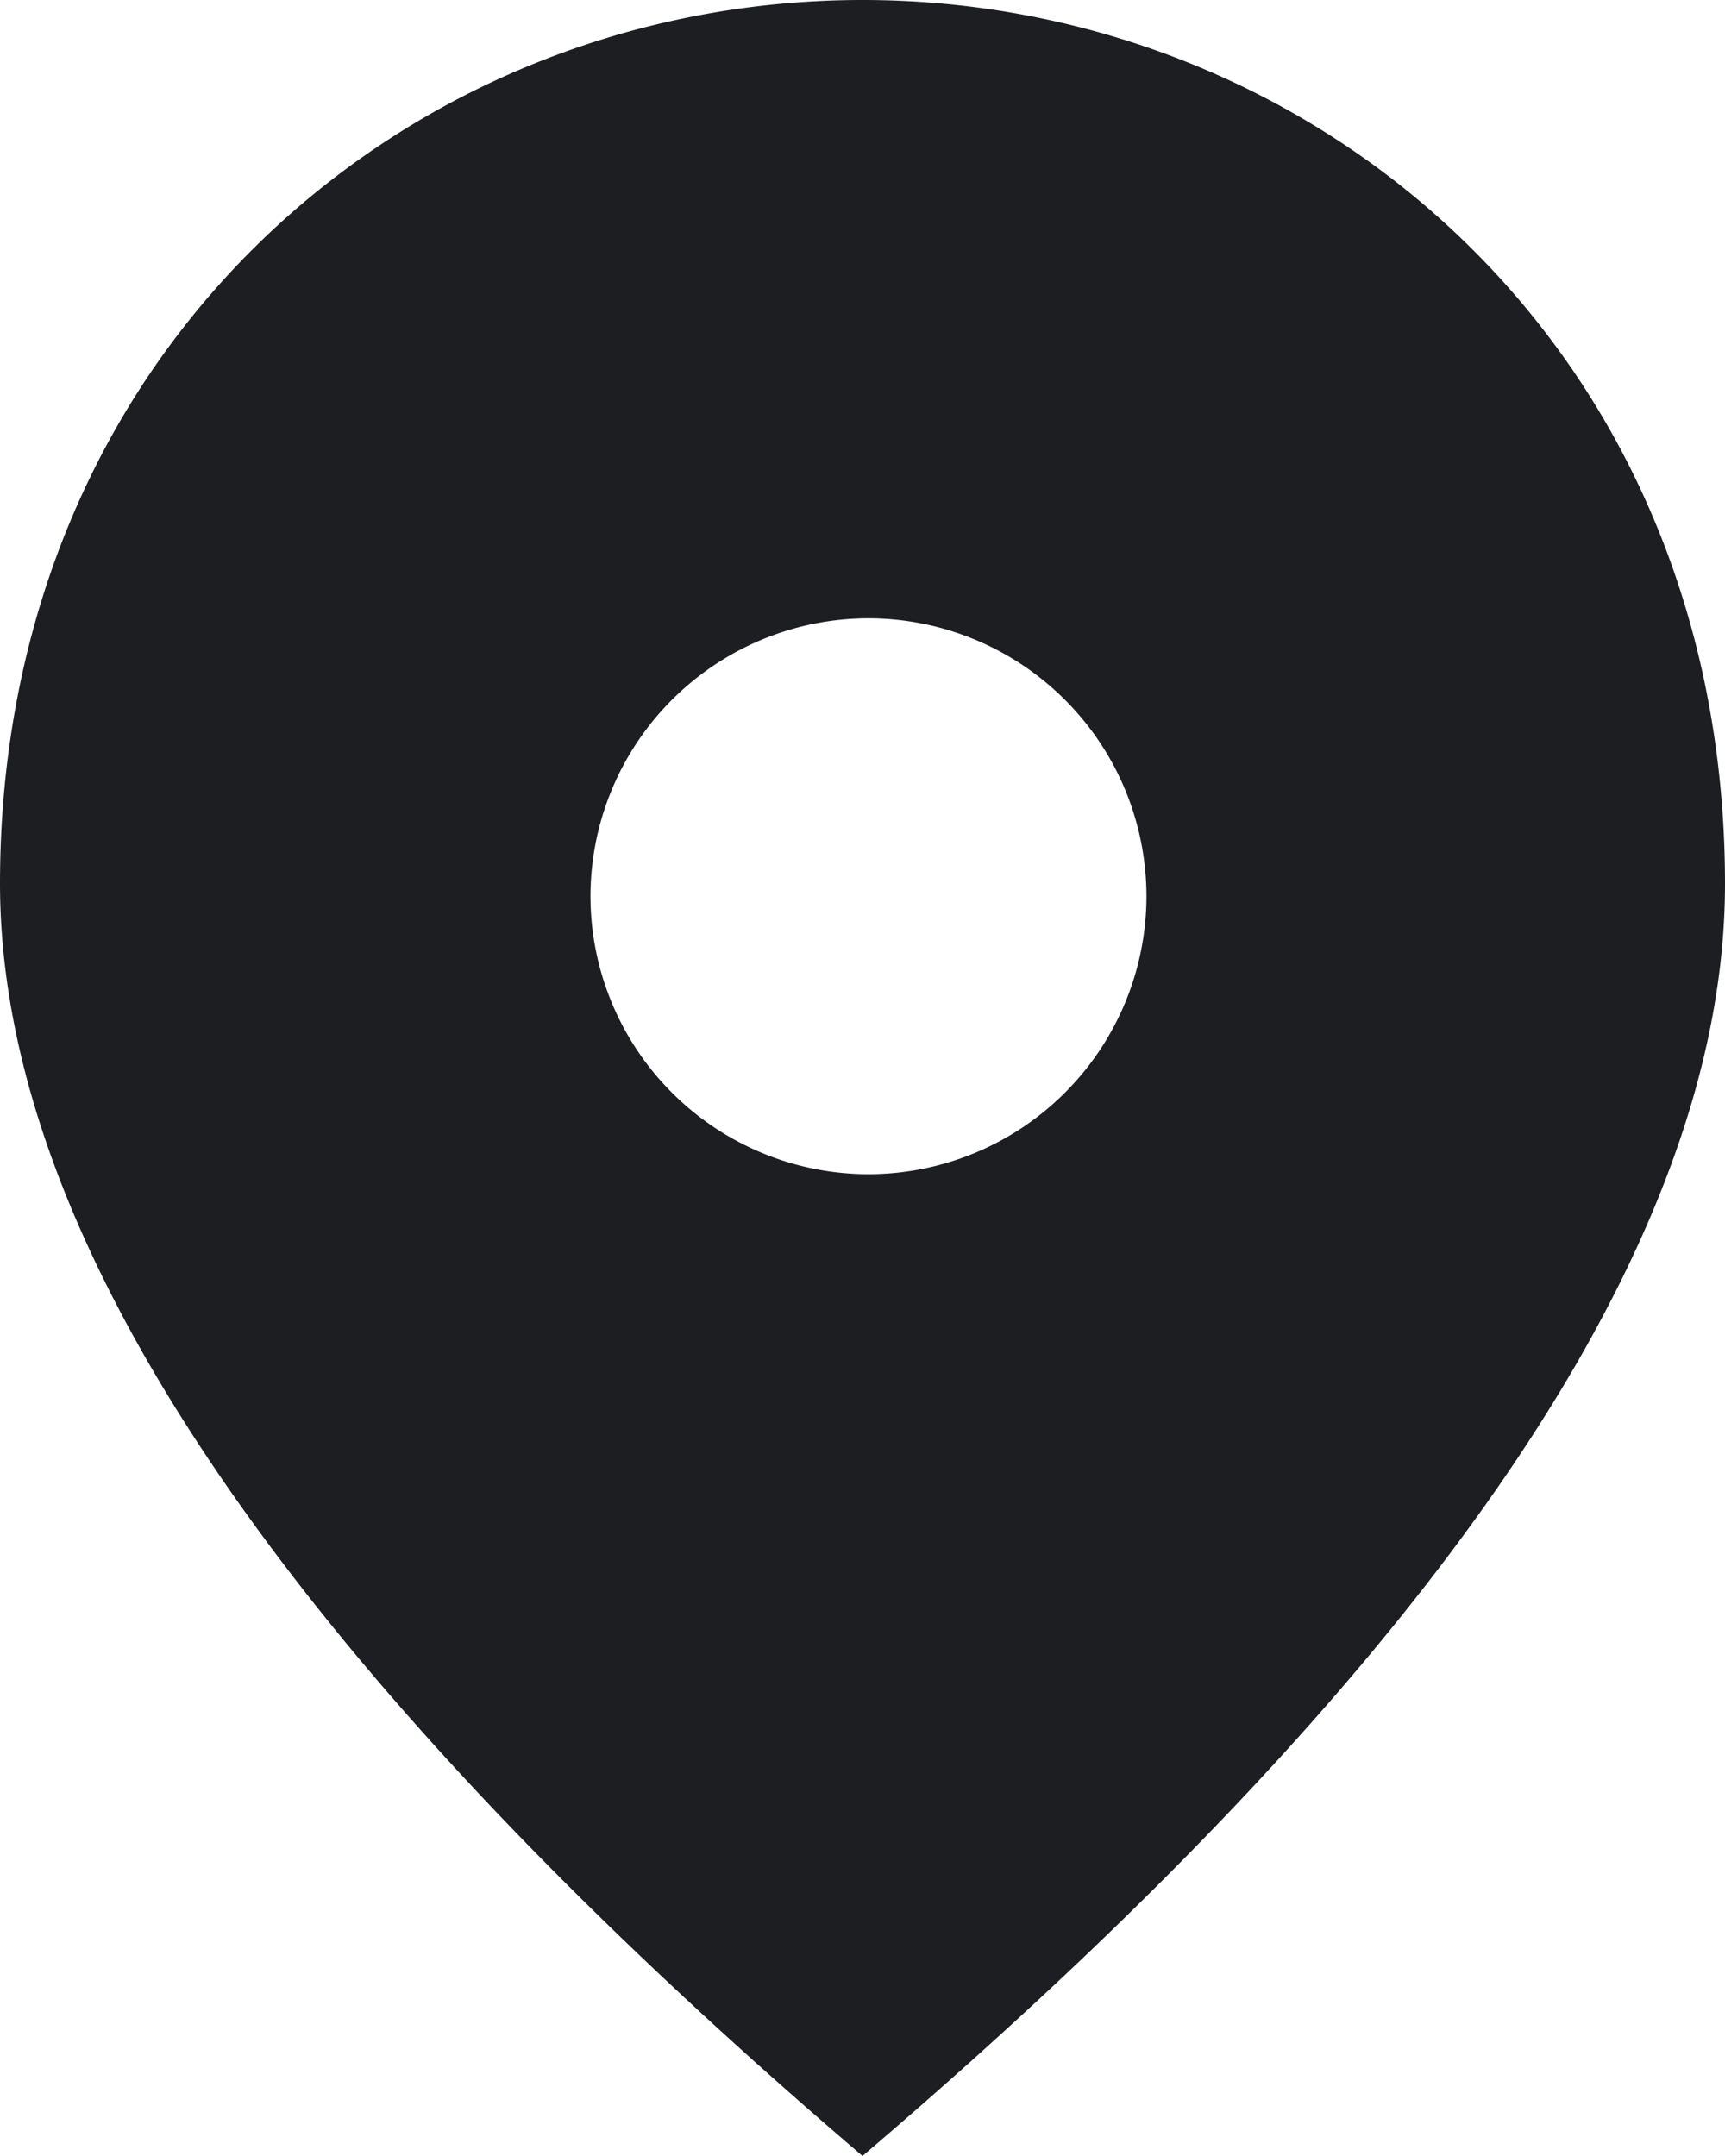<svg xmlns="http://www.w3.org/2000/svg" width="40.333" height="50.416" viewBox="0 0 40.333 50.416"><path d="M-6166.306-1634.288c0-12.554,9.579-20.67,20.167-20.67s20.166,8.117,20.166,20.67q0,12.554-20.166,29.745Q-6166.292-1621.745-6166.306-1634.288Zm13.806.288a6.507,6.507,0,0,0,6.5,6.5,6.508,6.508,0,0,0,6.5-6.5,6.508,6.508,0,0,0-6.5-6.5A6.507,6.507,0,0,0-6152.5-1634Z" transform="translate(6166.306 1654.958)" fill="#1d1e22"/></svg>